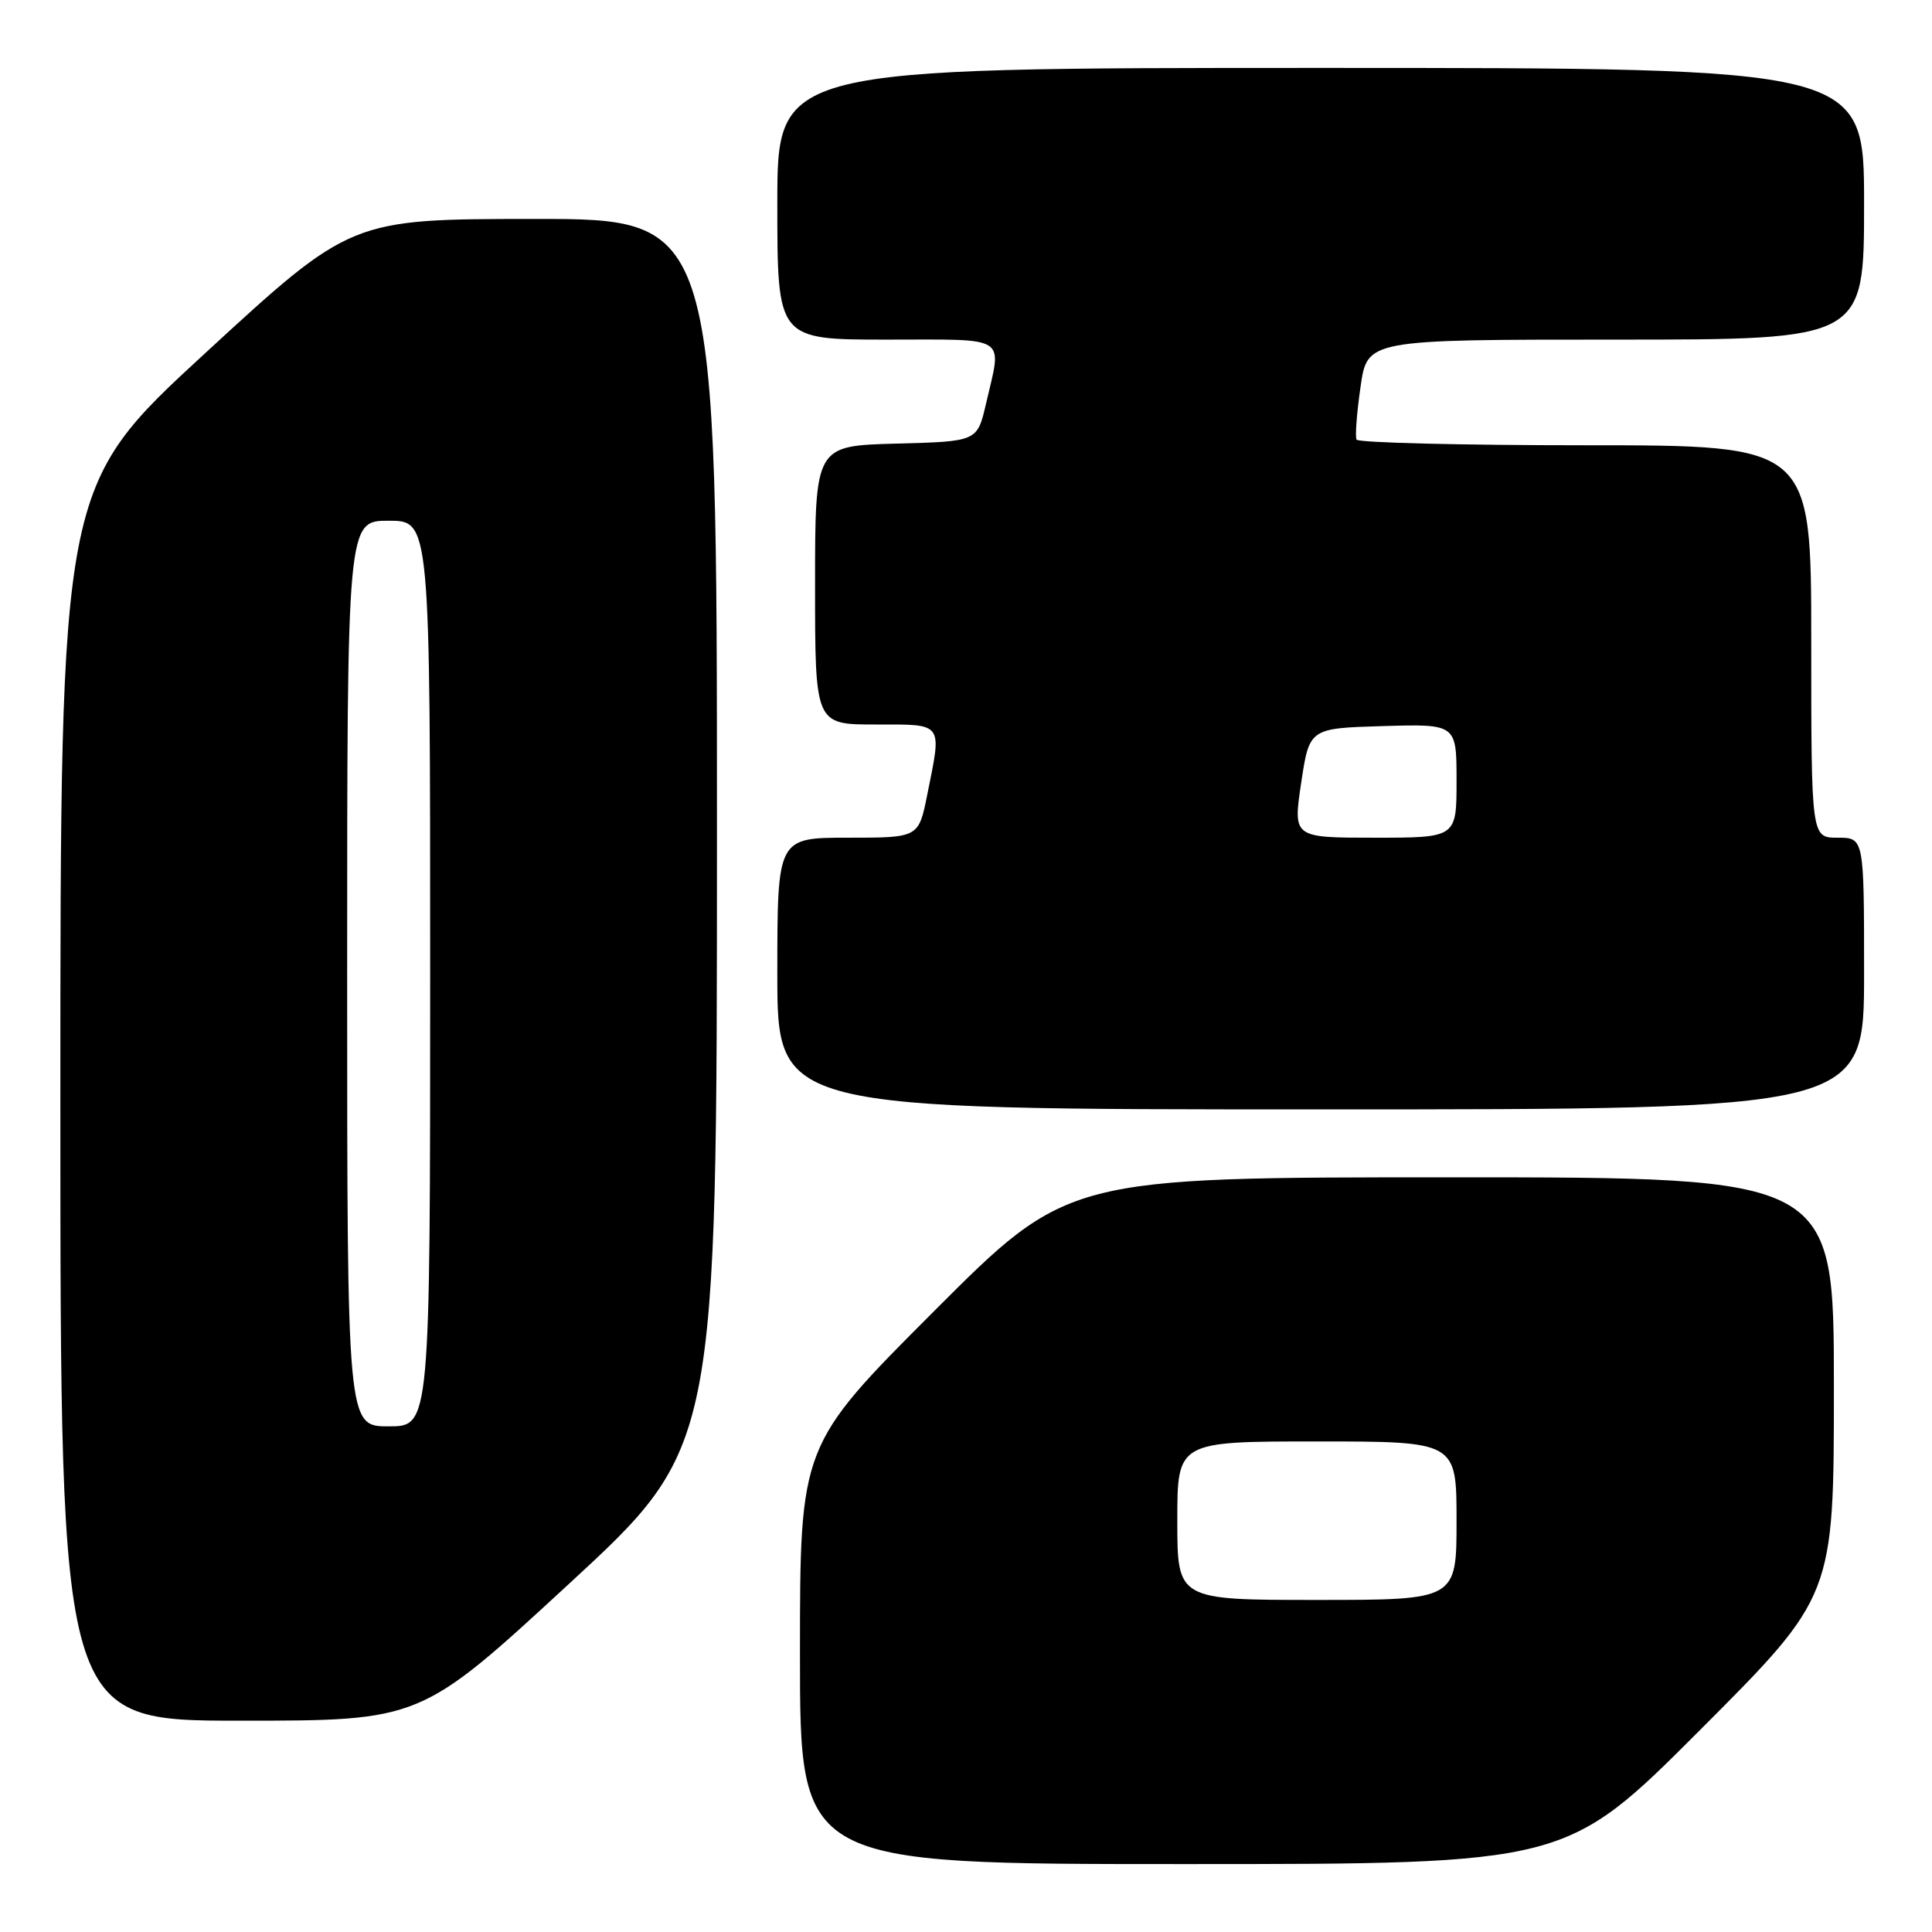 <?xml version="1.0" encoding="UTF-8" standalone="no"?>
<!DOCTYPE svg PUBLIC "-//W3C//DTD SVG 1.1//EN" "http://www.w3.org/Graphics/SVG/1.1/DTD/svg11.dtd" >
<svg xmlns="http://www.w3.org/2000/svg" xmlns:xlink="http://www.w3.org/1999/xlink" version="1.1" viewBox="0 0 256 256">
 <g >
 <path fill="currentColor"
d=" M 225.26 229.24 C 243.00 211.48 243.00 211.48 243.00 183.74 C 243.00 156.00 243.00 156.00 192.24 156.00 C 141.48 156.00 141.48 156.00 123.74 173.76 C 106.00 191.52 106.00 191.52 106.00 219.26 C 106.00 247.00 106.00 247.00 156.76 247.00 C 207.52 247.00 207.52 247.00 225.26 229.24 Z  M 75.37 209.89 C 95.00 191.79 95.00 191.79 95.00 110.39 C 95.00 29.00 95.00 29.00 70.75 29.01 C 46.50 29.03 46.50 29.03 27.25 46.74 C 8.00 64.45 8.00 64.45 8.00 146.22 C 8.00 228.00 8.00 228.00 31.87 228.00 C 55.74 228.00 55.74 228.00 75.37 209.89 Z  M 247.00 129.00 C 247.00 111.00 247.00 111.00 243.50 111.00 C 240.00 111.00 240.00 111.00 240.00 85.00 C 240.00 59.00 240.00 59.00 210.06 59.00 C 193.59 59.00 179.95 58.66 179.75 58.25 C 179.54 57.84 179.78 54.69 180.28 51.25 C 181.17 45.00 181.17 45.00 214.09 45.00 C 247.00 45.00 247.00 45.00 247.00 27.00 C 247.00 9.00 247.00 9.00 175.00 9.00 C 103.00 9.00 103.00 9.00 103.00 27.00 C 103.00 45.00 103.00 45.00 117.50 45.00 C 133.85 45.00 132.78 44.31 130.65 53.50 C 129.49 58.50 129.49 58.50 118.74 58.78 C 108.00 59.07 108.00 59.07 108.00 77.53 C 108.00 96.00 108.00 96.00 116.00 96.00 C 125.11 96.00 124.82 95.60 122.86 105.33 C 121.72 111.00 121.72 111.00 112.36 111.00 C 103.00 111.00 103.00 111.00 103.00 129.00 C 103.00 147.00 103.00 147.00 175.00 147.00 C 247.00 147.00 247.00 147.00 247.00 129.00 Z  M 156.00 201.50 C 156.00 191.00 156.00 191.00 174.50 191.00 C 193.00 191.00 193.00 191.00 193.00 201.50 C 193.00 212.00 193.00 212.00 174.50 212.00 C 156.00 212.00 156.00 212.00 156.00 201.50 Z  M 46.00 129.00 C 46.00 69.00 46.00 69.00 51.50 69.00 C 57.00 69.00 57.00 69.00 57.00 129.00 C 57.00 189.00 57.00 189.00 51.50 189.00 C 46.00 189.00 46.00 189.00 46.00 129.00 Z  M 172.41 103.75 C 173.50 96.50 173.50 96.50 183.25 96.21 C 193.00 95.93 193.00 95.93 193.00 103.46 C 193.00 111.00 193.00 111.00 182.16 111.00 C 171.33 111.00 171.33 111.00 172.41 103.75 Z "/>
</g>
</svg>